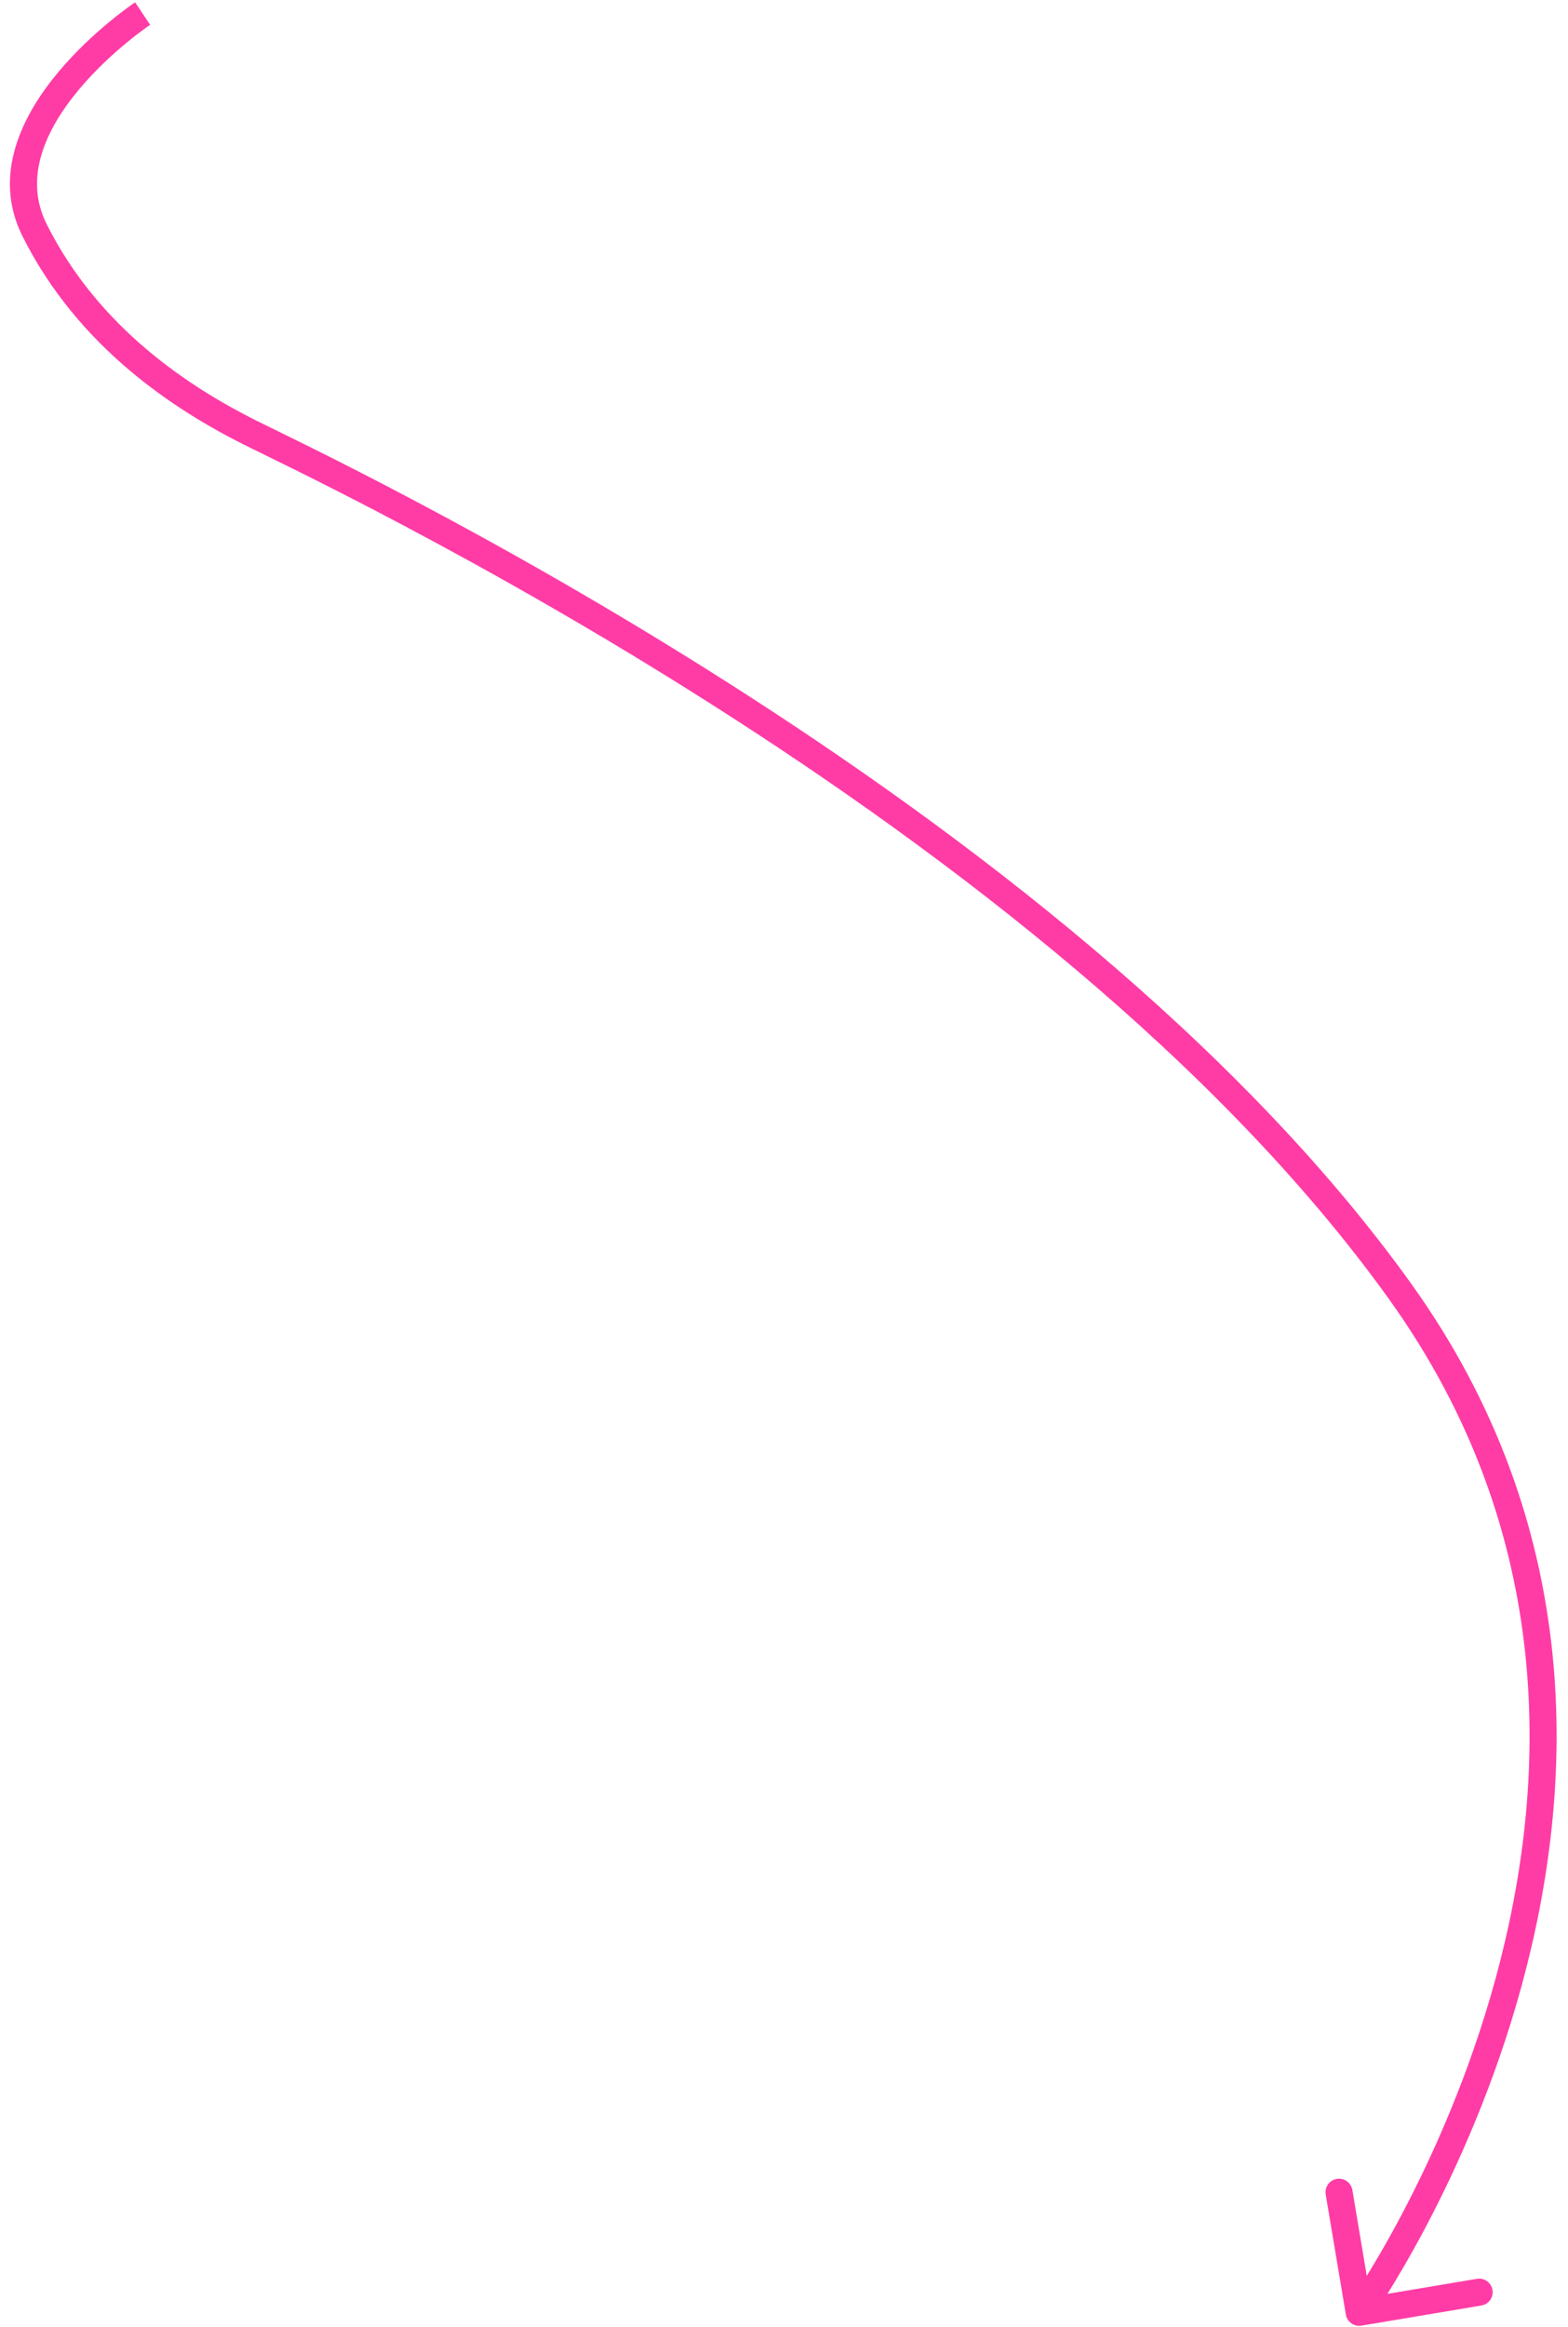 <svg width="116" height="172" viewBox="0 0 116 172" fill="none" xmlns="http://www.w3.org/2000/svg">
  <path d="M103.552 95.42L104.365 94.836L103.552 95.42ZM99.565 171.085C99.657 171.63 100.172 171.997 100.717 171.906L109.593 170.416C110.138 170.325 110.505 169.809 110.414 169.264C110.322 168.72 109.806 168.352 109.262 168.444L101.372 169.768L100.048 161.878C99.956 161.334 99.441 160.966 98.896 161.058C98.351 161.149 97.984 161.665 98.075 162.21L99.565 171.085ZM18.104 32.897C20.616 34.154 35.441 41.109 52.827 52.18C70.231 63.262 90.103 78.409 102.74 96.003L104.365 94.836C91.503 76.93 71.374 61.619 53.901 50.493C36.411 39.355 21.486 32.352 18.998 31.108L18.104 32.897ZM102.74 96.003C115.255 113.427 114.539 131.959 110.65 146.219C108.705 153.35 105.971 159.39 103.722 163.648C102.598 165.776 101.597 167.456 100.879 168.6C100.52 169.173 100.232 169.611 100.035 169.905C99.937 170.051 99.861 170.162 99.81 170.235C99.785 170.271 99.766 170.298 99.754 170.316C99.748 170.325 99.743 170.331 99.74 170.335C99.739 170.337 99.738 170.338 99.737 170.339C99.737 170.339 99.737 170.34 99.737 170.34C99.737 170.34 99.737 170.34 100.552 170.92C101.366 171.5 101.366 171.5 101.367 171.499C101.367 171.499 101.368 171.498 101.368 171.497C101.369 171.495 101.371 171.493 101.373 171.49C101.377 171.484 101.383 171.476 101.39 171.466C101.405 171.444 101.427 171.413 101.455 171.373C101.51 171.293 101.592 171.174 101.696 171.019C101.904 170.71 102.203 170.254 102.573 169.663C103.315 168.482 104.341 166.759 105.491 164.582C107.789 160.231 110.586 154.052 112.579 146.746C116.565 132.131 117.349 112.913 104.365 94.836L102.74 96.003ZM18.998 31.108C14.076 28.647 7.303 24.272 3.447 16.556L1.658 17.45C5.798 25.734 13.026 30.358 18.104 32.897L18.998 31.108ZM3.447 16.556C1.733 13.127 3.373 9.581 5.82 6.643C7.018 5.206 8.343 4 9.375 3.15C9.889 2.726 10.327 2.394 10.634 2.169C10.788 2.057 10.908 1.972 10.989 1.915C11.03 1.887 11.06 1.866 11.08 1.853C11.09 1.846 11.097 1.841 11.101 1.838C11.104 1.837 11.105 1.836 11.106 1.835C11.106 1.835 11.107 1.835 11.107 1.835C11.107 1.835 11.106 1.835 11.106 1.835C11.106 1.835 11.106 1.835 10.551 1.003C9.997 0.171 9.996 0.171 9.996 0.171C9.996 0.171 9.995 0.172 9.995 0.172C9.994 0.172 9.993 0.173 9.992 0.174C9.99 0.175 9.987 0.177 9.984 0.179C9.977 0.184 9.967 0.191 9.954 0.2C9.929 0.217 9.892 0.242 9.846 0.274C9.753 0.339 9.62 0.433 9.453 0.555C9.12 0.799 8.651 1.155 8.103 1.606C7.011 2.506 5.586 3.8 4.284 5.363C1.732 8.425 -0.627 12.879 1.658 17.45L3.447 16.556Z" fill="#ff3ca5"/>
</svg>
